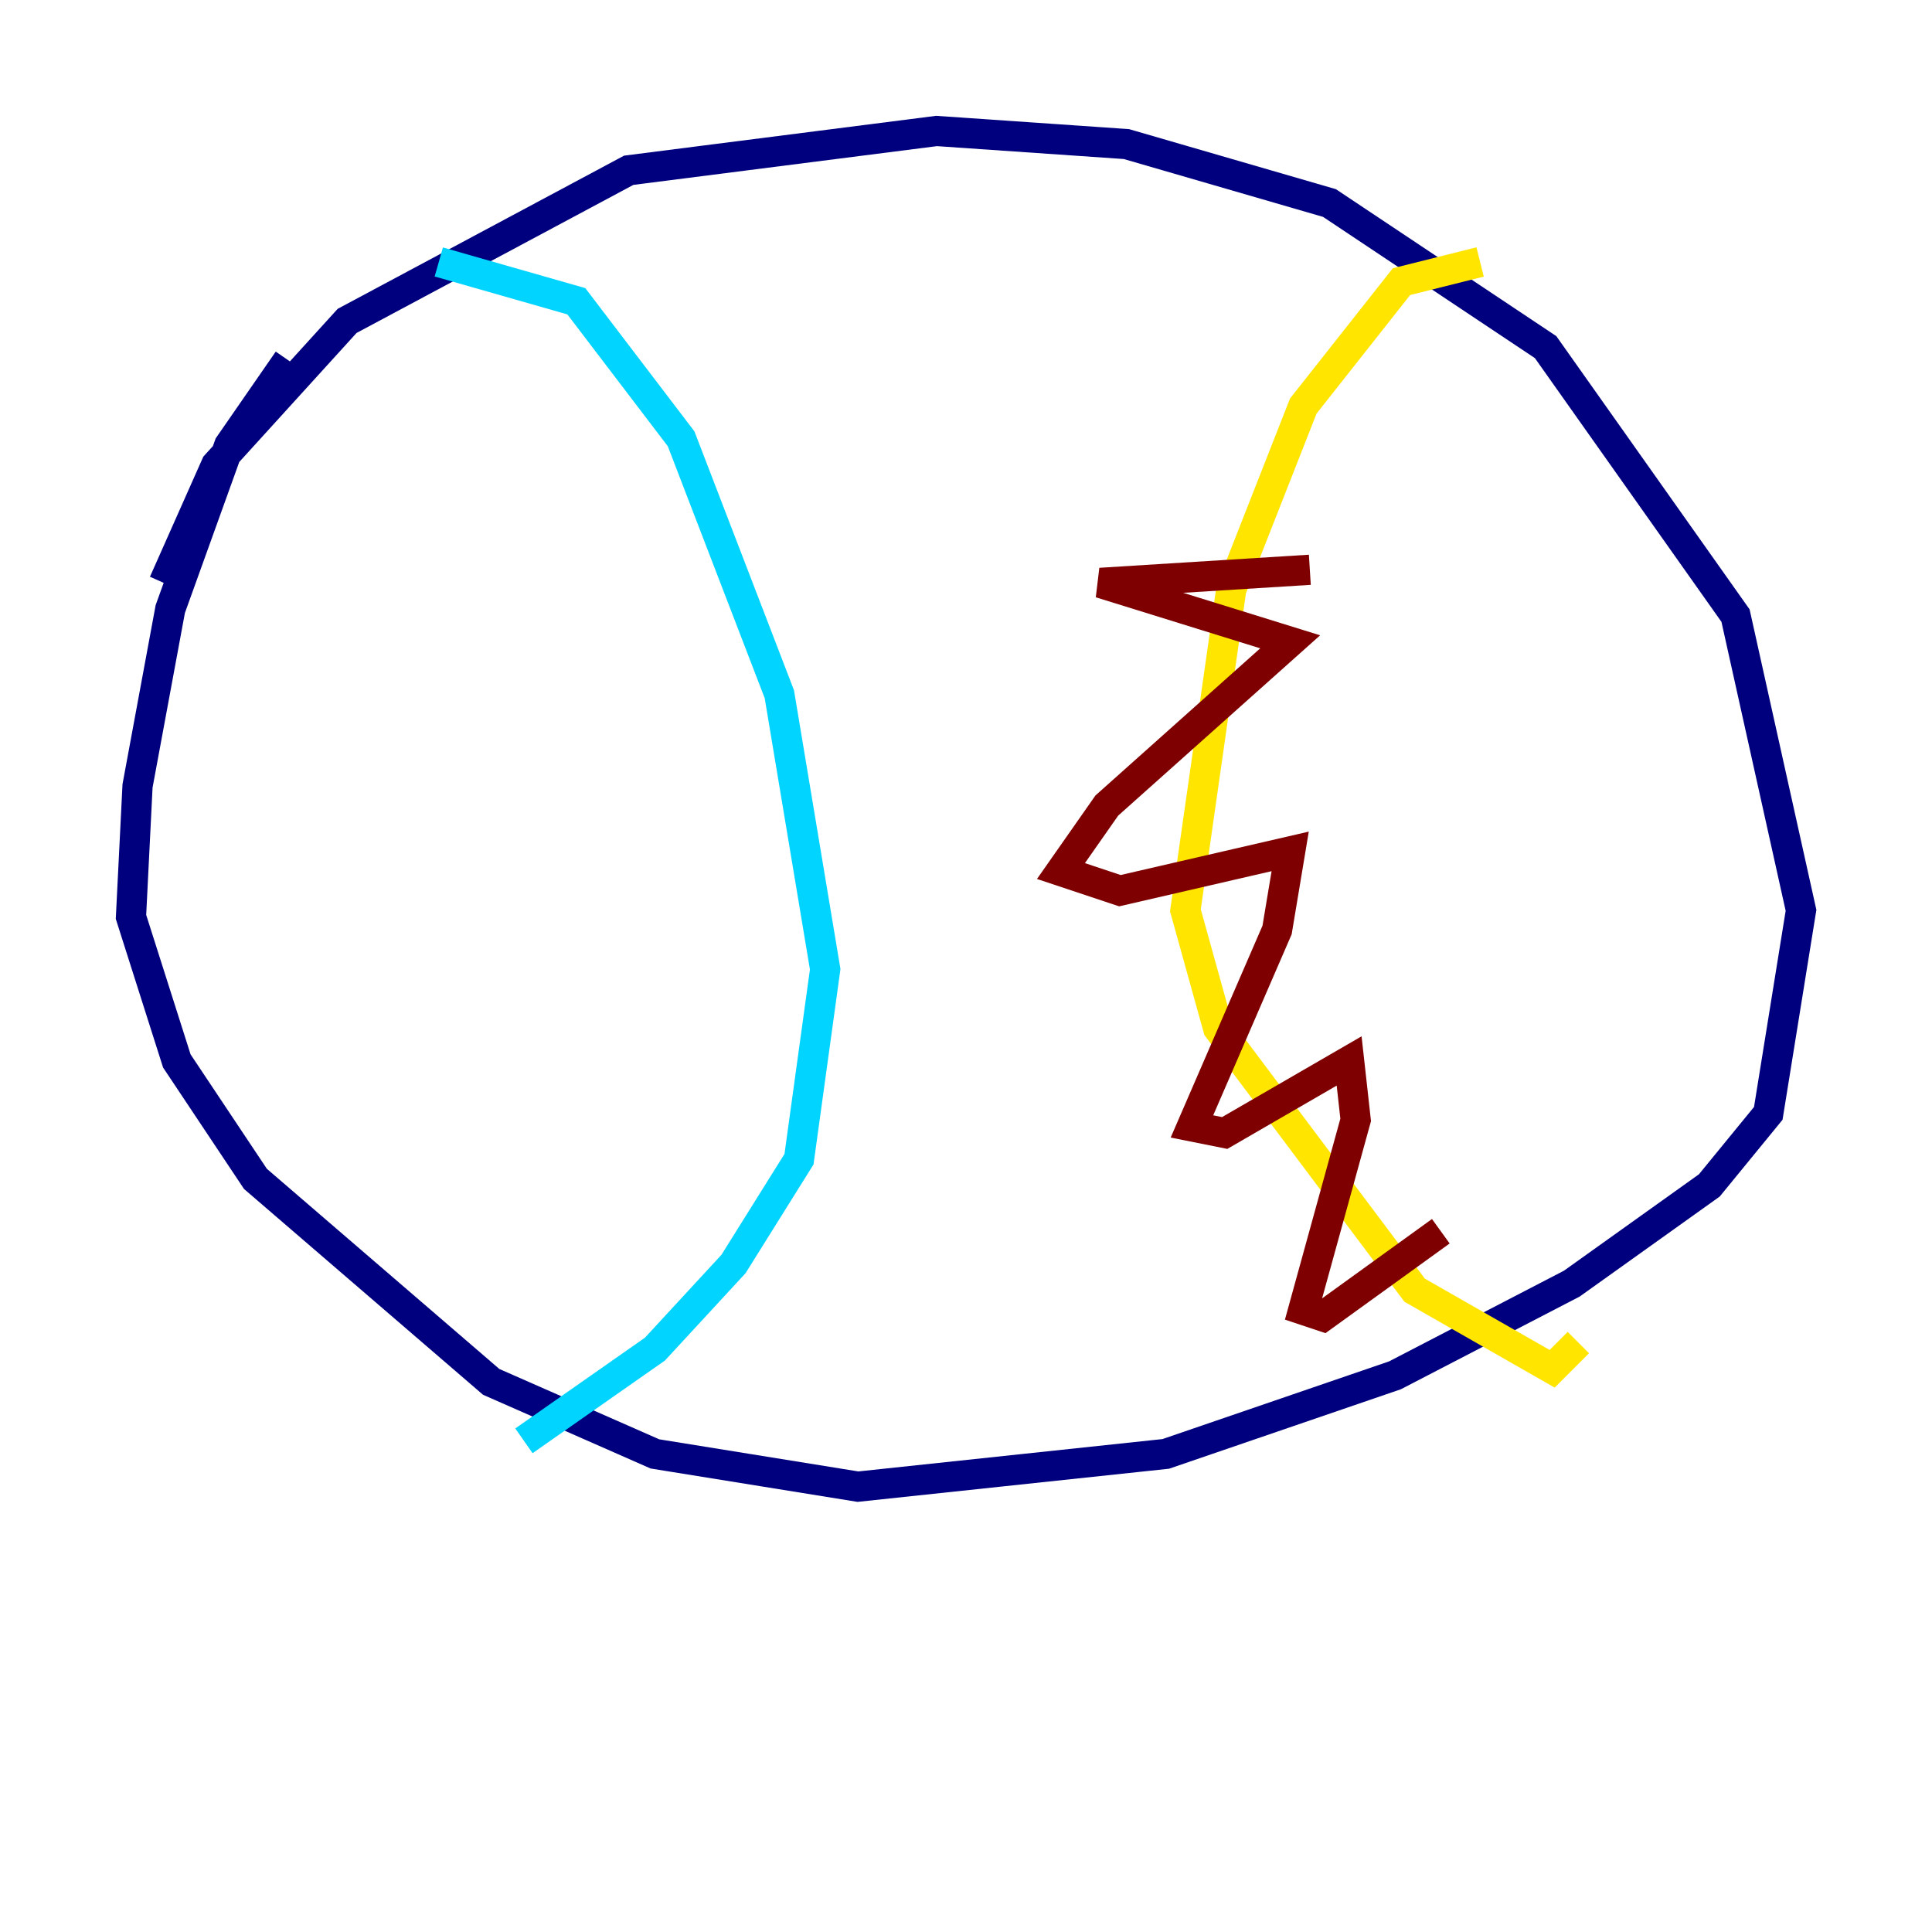 <?xml version="1.0" encoding="utf-8" ?>
<svg baseProfile="tiny" height="128" version="1.2" viewBox="0,0,128,128" width="128" xmlns="http://www.w3.org/2000/svg" xmlns:ev="http://www.w3.org/2001/xml-events" xmlns:xlink="http://www.w3.org/1999/xlink"><defs /><polyline fill="none" points="10.848,38.617 14.319,30.807 22.997,21.261 41.654,11.281 62.047,8.678 74.63,9.546 88.081,13.451 102.4,22.997 114.983,40.786 119.322,60.312 117.153,73.763 113.248,78.536 104.136,85.044 92.42,91.119 77.234,96.325 56.841,98.495 43.39,96.325 32.542,91.552 16.922,78.102 11.715,70.291 8.678,60.746 9.112,52.068 11.281,40.352 15.186,29.505 19.091,23.864" stroke="#00007f" stroke-width="2" /><polyline fill="none" points="29.071,17.356 38.183,19.959 45.125,29.071 51.634,45.993 54.671,64.217 52.936,76.8 48.597,83.742 43.39,89.383 34.712,95.458" stroke="#00d4ff" stroke-width="2" /><polyline fill="none" points="98.061,17.356 92.854,18.658 86.346,26.902 81.573,39.051 78.536,60.312 80.705,68.122 93.722,85.478 102.834,90.685 104.57,88.949" stroke="#ffe500" stroke-width="2" /><polyline fill="none" points="86.78,37.749 72.895,38.617 85.478,42.522 73.329,53.37 70.291,57.709 74.197,59.01 85.478,56.407 84.61,61.614 78.969,74.63 81.139,75.064 89.383,70.291 89.817,74.197 86.346,86.78 87.647,87.214 95.458,81.573" stroke="#7f0000" stroke-width="2" /></svg>